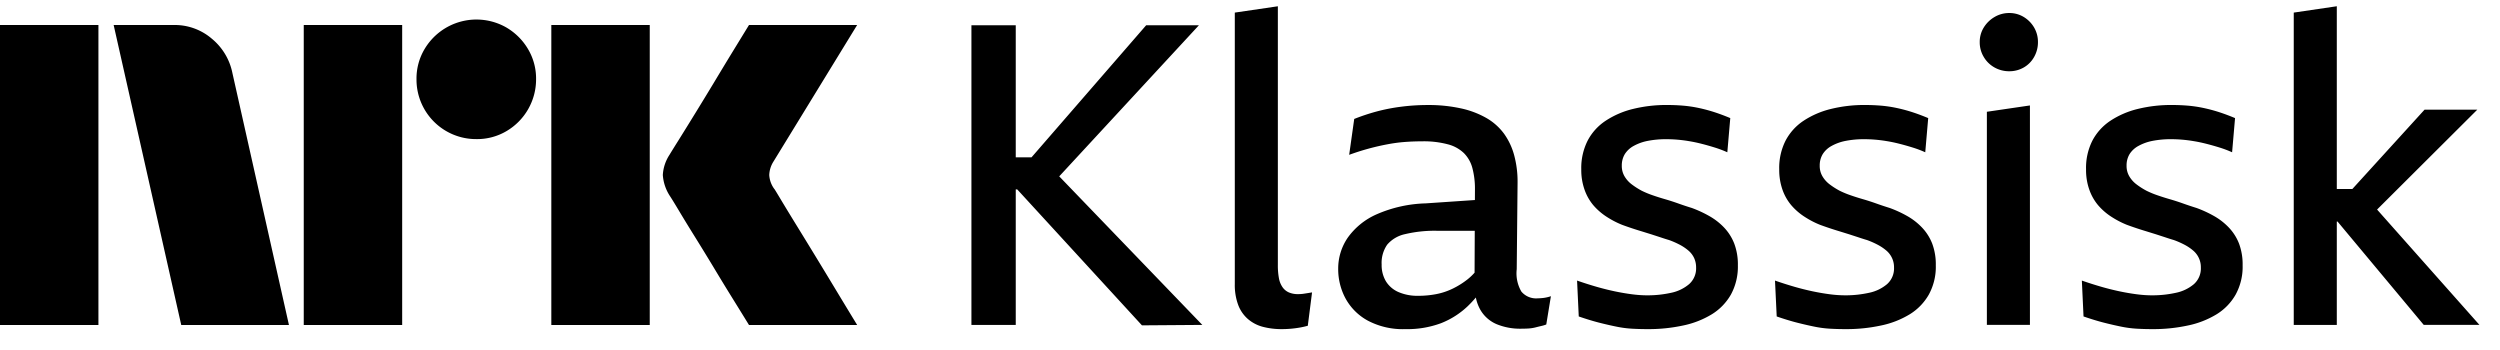 <svg xmlns="http://www.w3.org/2000/svg" viewBox="0 0 100 14" fill="currentColor"><path d="M0 13V1.001h3.937v12H0ZM9.294 2.911l2.264 10.09H7.25L4.546 1h2.416a2.276 2.276 0 0 1 1.513.55c.42.346.71.826.819 1.36Zm2.856 10.09V1h3.937v12H12.15Zm6.91-7.437a2.382 2.382 0 0 1-2.4-2.4 2.303 2.303 0 0 1 .322-1.2 2.412 2.412 0 0 1 3.278-.861c.356.21.653.506.862.862.215.363.326.778.321 1.2a2.4 2.4 0 0 1-1.183 2.079 2.303 2.303 0 0 1-1.2.32ZM22.053 13V1.001h3.937v12h-3.937Zm8.922-5.441c.01.011.095.15.253.414s.364.602.617 1.014a322.363 322.363 0 0 1 1.597 2.62c.247.41.529.875.845 1.393H29.96c-.27-.439-.516-.836-.736-1.191-.22-.355-.453-.738-.7-1.15-.248-.41-.493-.81-.736-1.2-.242-.388-.45-.729-.625-1.022-.175-.292-.296-.49-.363-.591A1.75 1.75 0 0 1 26.513 7c.016-.29.11-.57.27-.812.067-.112.191-.312.372-.6a182.106 182.106 0 0 0 1.37-2.23c.247-.411.48-.797.7-1.158l.735-1.2h4.326L30.94 6.46a1.078 1.078 0 0 0-.17.54c.012.203.082.397.203.559ZM47.957 1.01h-2.11L41.26 6.294h-.63V1.01h-1.773v11.987h1.773v-5.42h.06l4.988 5.437 2.414-.018-5.723-5.942 5.588-6.044ZM52.101 11.755c-.059.007-.118.01-.177.01a.902.902 0 0 1-.371-.069.603.603 0 0 1-.253-.21.917.917 0 0 1-.144-.364 2.803 2.803 0 0 1-.042-.523V.251l-1.722.253v10.855c-.007.284.038.568.135.836.08.217.214.412.388.565.174.149.379.256.6.313.245.063.497.094.75.092a4.198 4.198 0 0 0 .752-.067c.118-.022.217-.045.295-.068l.17-1.334a17.822 17.822 0 0 1-.38.06ZM61.513 11.933a.769.769 0 0 1-.658-.27 1.45 1.45 0 0 1-.186-.895l.034-3.478a4.06 4.06 0 0 0-.136-1.08 2.65 2.65 0 0 0-.405-.861 2.285 2.285 0 0 0-.7-.625 3.568 3.568 0 0 0-1.022-.388 6.005 6.005 0 0 0-1.333-.135c-.356 0-.71.022-1.063.068a7.328 7.328 0 0 0-.988.193c-.301.082-.597.18-.887.296l-.202 1.435a9.621 9.621 0 0 1 1.536-.422 6.14 6.14 0 0 1 .7-.093c.231-.017.46-.025.685-.025.344-.008.687.032 1.02.118.244.06.468.183.65.355.163.166.28.373.338.599.072.278.106.565.102.852l-.002.424-1.974.134a5.242 5.242 0 0 0-1.958.438 2.804 2.804 0 0 0-1.156.937 2.18 2.18 0 0 0-.38 1.241c-.003.415.098.825.295 1.19.207.376.517.684.895.887.46.24.975.356 1.494.337a3.88 3.88 0 0 0 1.426-.236 3.294 3.294 0 0 0 1.064-.675c.117-.113.228-.23.332-.354.033.174.095.342.183.497.15.258.382.46.658.574.306.123.633.183.963.177.1 0 .2-.003.295-.008a1.54 1.54 0 0 0 .279-.042c.09-.023.171-.043.245-.06.066-.014.13-.034.194-.059l.185-1.131c-.093.032-.19.055-.287.068-.078.01-.157.016-.236.017Zm-2.81-.76a3.243 3.243 0 0 1-.592.371c-.209.102-.43.176-.658.22a3.745 3.745 0 0 1-.717.068 1.906 1.906 0 0 1-.803-.152c-.206-.09-.38-.24-.498-.431a1.263 1.263 0 0 1-.169-.667c-.016-.281.061-.56.22-.793a1.29 1.29 0 0 1 .71-.422 5.133 5.133 0 0 1 1.316-.135h1.478l-.007 1.675c-.086.097-.18.186-.28.266ZM68.975 9.114a2.538 2.538 0 0 0-.591-.465 4.62 4.62 0 0 0-.71-.33c-.18-.055-.357-.114-.531-.176a9.436 9.436 0 0 0-.523-.17c-.175-.05-.344-.103-.507-.16a3.644 3.644 0 0 1-.447-.185 2.97 2.97 0 0 1-.397-.254 1.106 1.106 0 0 1-.287-.32.812.812 0 0 1-.11-.423.874.874 0 0 1 .119-.464.959.959 0 0 1 .354-.329 1.91 1.91 0 0 1 .566-.203c.247-.047.499-.07.75-.067a5.455 5.455 0 0 1 .887.076c.175.028.349.065.524.11.175.044.351.095.531.151.167.052.33.114.49.186l.118-1.367a8.109 8.109 0 0 0-.633-.237 6.324 6.324 0 0 0-.633-.169 5.067 5.067 0 0 0-.633-.093 7.636 7.636 0 0 0-.617-.025 5.568 5.568 0 0 0-1.384.16 3.486 3.486 0 0 0-1.089.473c-.302.2-.549.473-.717.794a2.418 2.418 0 0 0-.254 1.14c-.005.284.041.567.136.835.08.225.2.434.354.616.15.172.324.323.515.447.2.131.412.242.633.33a13.486 13.486 0 0 0 .785.261l.38.118.363.118c.118.04.233.077.346.11.151.054.298.119.44.194.123.066.24.145.345.237a.874.874 0 0 1 .22.295.899.899 0 0 1 .076.372.841.841 0 0 1-.28.666 1.617 1.617 0 0 1-.725.347 4.312 4.312 0 0 1-.954.1c-.2 0-.4-.015-.6-.041a8.992 8.992 0 0 1-.691-.118 10.29 10.29 0 0 1-.743-.186c-.253-.073-.51-.155-.768-.245l.067 1.435c.293.101.56.183.802.245s.473.115.693.16c.21.044.425.073.64.085.209.012.42.017.634.017.47.003.94-.046 1.401-.144a3.608 3.608 0 0 0 1.148-.447c.32-.195.584-.468.769-.793.193-.357.288-.76.278-1.165a2.364 2.364 0 0 0-.144-.87 1.975 1.975 0 0 0-.396-.632ZM76.892 9.114a2.546 2.546 0 0 0-.59-.465 4.606 4.606 0 0 0-.71-.329c-.18-.056-.358-.115-.532-.177a9.418 9.418 0 0 0-.523-.17c-.175-.05-.344-.103-.507-.16a3.675 3.675 0 0 1-.447-.185 2.976 2.976 0 0 1-.397-.254 1.104 1.104 0 0 1-.287-.32.81.81 0 0 1-.11-.423.873.873 0 0 1 .119-.464.954.954 0 0 1 .354-.329 1.91 1.91 0 0 1 .566-.203c.247-.047.499-.07.75-.067a5.468 5.468 0 0 1 .887.076c.175.028.35.065.523.11.175.044.352.095.532.151.167.052.33.114.49.186l.118-1.367a8.113 8.113 0 0 0-.633-.237 6.3 6.3 0 0 0-.633-.169 5.064 5.064 0 0 0-.633-.093 7.634 7.634 0 0 0-.616-.025 5.563 5.563 0 0 0-1.384.16 3.483 3.483 0 0 0-1.09.473c-.302.2-.548.473-.717.794a2.41 2.41 0 0 0-.253 1.14c-.005.284.04.567.135.835.08.225.2.434.355.616.15.172.323.323.515.447.2.131.411.242.633.33a13.673 13.673 0 0 0 .785.261l.38.118.362.118c.118.04.234.077.347.11.15.054.297.119.438.194.124.066.24.145.347.237a.869.869 0 0 1 .295.667.839.839 0 0 1-.279.666 1.617 1.617 0 0 1-.726.347 4.312 4.312 0 0 1-.953.1 4.75 4.75 0 0 1-.6-.041 8.982 8.982 0 0 1-.692-.118c-.242-.051-.49-.113-.743-.186a15.202 15.202 0 0 1-.768-.245l.068 1.435c.292.101.56.183.802.245s.473.115.692.16c.211.044.426.073.642.085.208.012.419.017.633.017.47.003.94-.046 1.4-.144a3.607 3.607 0 0 0 1.148-.447c.32-.195.584-.468.769-.793.193-.357.29-.76.278-1.165a2.362 2.362 0 0 0-.143-.87 1.97 1.97 0 0 0-.397-.632ZM80.952.681a1.093 1.093 0 0 0-.582-.16 1.137 1.137 0 0 0-.59.16 1.236 1.236 0 0 0-.431.422 1.09 1.09 0 0 0-.16.582c-.002.208.053.413.16.591.103.177.252.322.43.422.18.101.384.154.59.152.205.002.406-.05.583-.152.174-.1.317-.246.414-.422.101-.18.154-.384.152-.59a1.14 1.14 0 0 0-.152-.583 1.193 1.193 0 0 0-.414-.422ZM79.475 12.996h1.722V4.218l-1.722.253v8.525ZM89.165 9.114a2.535 2.535 0 0 0-.59-.465 4.603 4.603 0 0 0-.71-.329c-.18-.056-.357-.115-.531-.177a9.389 9.389 0 0 0-.524-.17c-.175-.05-.343-.103-.507-.16a3.646 3.646 0 0 1-.447-.185 2.952 2.952 0 0 1-.397-.254 1.105 1.105 0 0 1-.286-.32.81.81 0 0 1-.11-.423.874.874 0 0 1 .118-.464.955.955 0 0 1 .355-.329 1.91 1.91 0 0 1 .565-.203c.248-.047.5-.07.751-.067a5.46 5.46 0 0 1 .887.076c.174.028.348.065.523.11.174.044.352.095.532.151.167.052.33.114.49.186l.118-1.367a8.113 8.113 0 0 0-.633-.237 6.292 6.292 0 0 0-.634-.169 5.067 5.067 0 0 0-.633-.093 7.631 7.631 0 0 0-.616-.025 5.564 5.564 0 0 0-1.384.16 3.481 3.481 0 0 0-1.09.473c-.301.2-.548.473-.717.794a2.41 2.41 0 0 0-.253 1.14c-.005.284.04.567.136.835.08.225.2.434.354.616.15.172.323.323.515.447.2.131.412.242.633.33a13.673 13.673 0 0 0 .785.261l.38.118.363.118c.118.04.233.077.346.11.151.054.298.119.439.194.124.066.24.145.346.237a.868.868 0 0 1 .295.667.841.841 0 0 1-.278.666 1.62 1.62 0 0 1-.726.347 4.312 4.312 0 0 1-.954.1c-.2 0-.4-.015-.6-.041a8.982 8.982 0 0 1-.691-.118c-.242-.051-.49-.113-.743-.186a15.333 15.333 0 0 1-.768-.245l.067 1.435c.293.101.56.183.802.245s.473.115.692.16c.212.044.426.073.642.085.208.012.419.017.633.017.47.003.94-.046 1.4-.144a3.61 3.61 0 0 0 1.149-.447c.32-.195.584-.468.768-.793.193-.357.29-.76.278-1.165a2.366 2.366 0 0 0-.143-.87 1.97 1.97 0 0 0-.397-.632ZM96.95 12.996h2.228l-4.095-4.614 4.01-3.996h-2.11L94.094 7.56h-.622V.25L91.75.504v12.492h1.722V8.86h.028l3.45 4.136Z"/></svg>